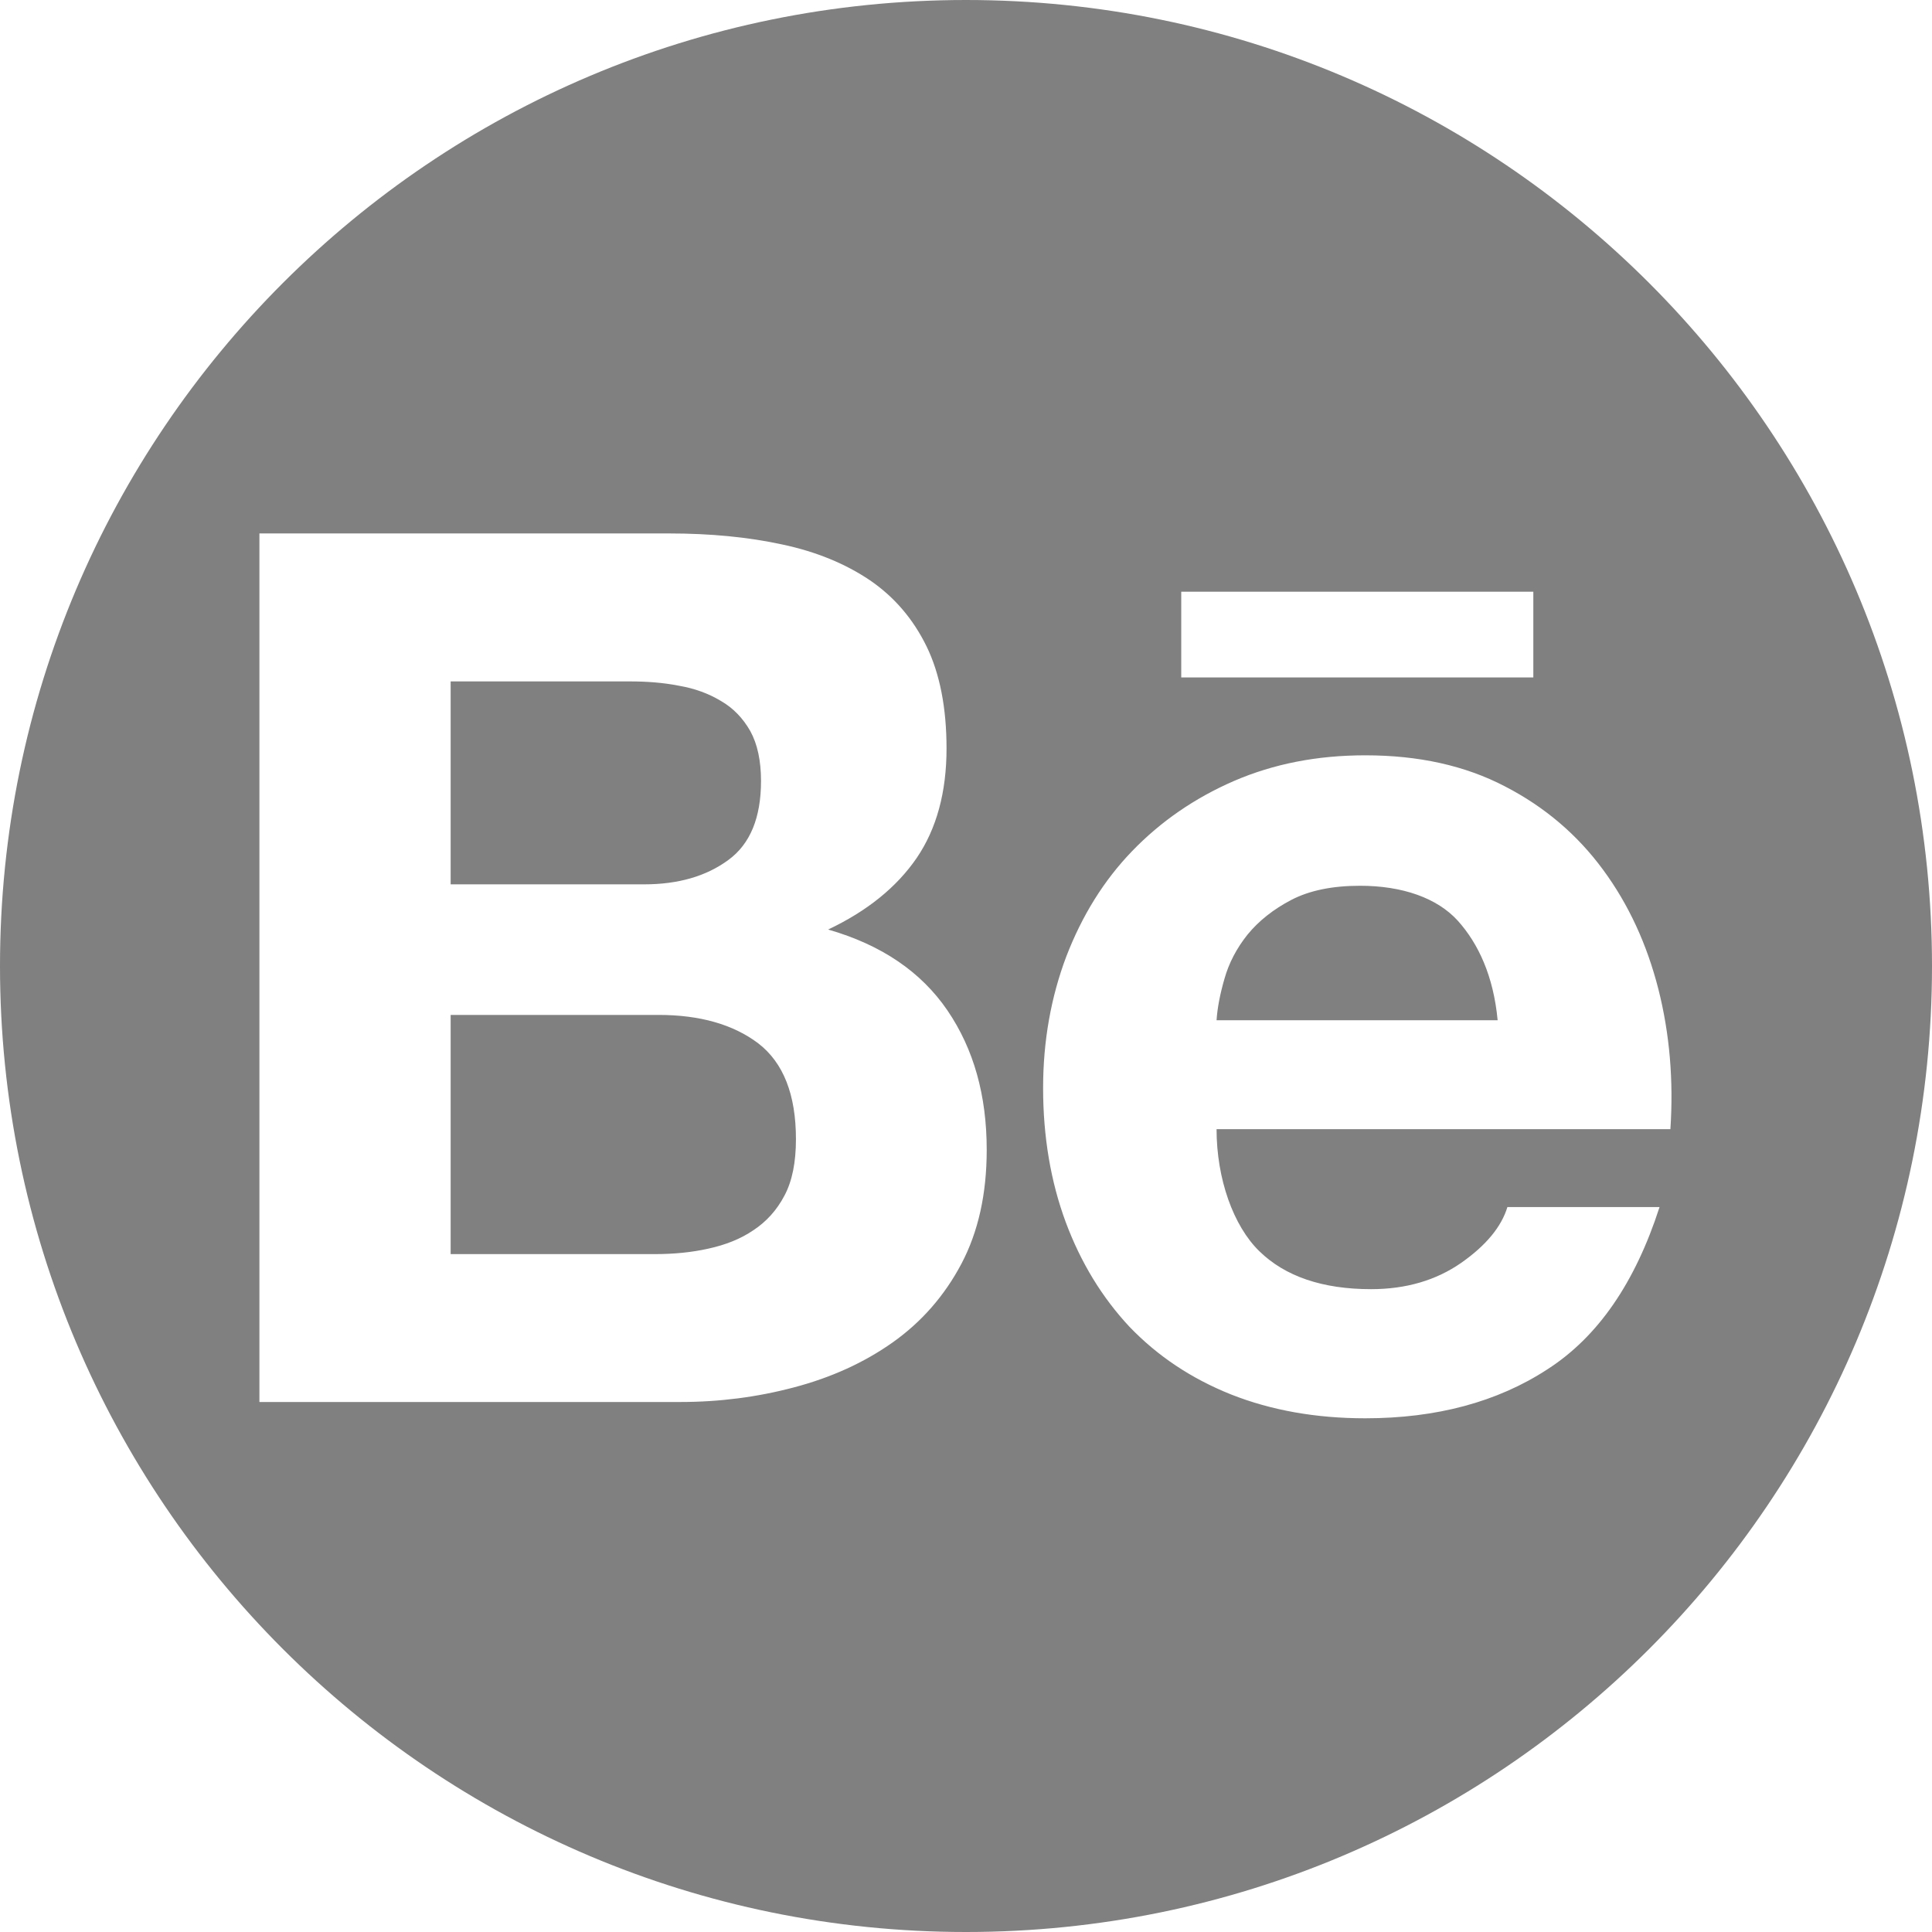 <?xml version="1.0" encoding="UTF-8" standalone="no"?>
<svg width="200px" height="200px" viewBox="0 0 200 200" version="1.1" xmlns="http://www.w3.org/2000/svg" xmlns:xlink="http://www.w3.org/1999/xlink" xmlns:sketch="http://www.bohemiancoding.com/sketch/ns">
    <title>Behance</title>
    <description>Created with Sketch (http://www.bohemiancoding.com/sketch)</description>
    <defs></defs>
    <g id="Page 1" stroke="none" stroke-width="1" fill="none" fill-rule="evenodd">
        <path d="M66.687,91.547 L46.651,91.547 L46.651,70.539 L65.174,70.539 C66.926,70.539 68.636,70.662 70.265,70.983 C71.927,71.27 73.358,71.795 74.625,72.56 C75.902,73.294 76.912,74.346 77.674,75.688 C78.411,77.029 78.78,78.757 78.78,80.85 C78.78,84.619 77.674,87.365 75.396,89.027 C73.099,90.717 70.193,91.547 66.687,91.547 Z M100,0 C155.228,-2.27373675e-14 200,44.772 200,100 C200,155.228 155.228,200 100,200 C44.772,200 -7.5791226e-15,155.228 0,100 C0,44.772 44.772,1.51545443e-14 100,0 Z M130.366,129.524 C127.679,126.909 125.938,122.037 125.938,116.888 L172.919,116.888 C173.253,111.838 172.843,107.01 171.676,102.398 C170.494,97.768 168.606,93.643 165.953,90.041 C163.297,86.426 159.92,83.537 155.799,81.41 C151.665,79.249 146.84,78.19 141.333,78.19 C136.345,78.19 131.841,79.078 127.754,80.84 C123.671,82.612 120.164,85.033 117.204,88.099 C114.254,91.154 112.011,94.794 110.386,99.007 C108.798,103.214 107.982,107.761 107.982,112.63 C107.982,117.663 108.768,122.31 110.321,126.506 C111.892,130.726 114.094,134.318 116.931,137.357 C119.844,140.382 123.306,142.7 127.444,144.356 C131.589,145.991 136.205,146.821 141.333,146.821 C148.691,146.821 155.007,145.134 160.183,141.754 C165.424,138.388 169.265,132.792 171.795,124.956 L156.045,124.956 C155.437,126.97 153.86,128.91 151.269,130.726 C148.653,132.546 145.536,133.454 141.931,133.454 C136.915,133.454 133.043,132.139 130.366,129.524 Z M67.779,129.825 L46.651,129.825 L46.651,105.064 L68.175,105.064 C72.436,105.064 75.902,106.044 78.5,108.011 C81.091,110.011 82.396,113.299 82.396,117.933 C82.396,120.302 82.013,122.255 81.211,123.761 C80.415,125.284 79.319,126.479 77.995,127.349 C76.67,128.257 75.099,128.872 73.331,129.258 C71.586,129.65 69.732,129.825 67.779,129.825 Z M150.914,95.316 C153.047,97.689 154.608,101.059 155.035,105.617 L125.938,105.617 C126.02,104.351 126.297,102.91 126.754,101.329 C127.212,99.704 128,98.181 129.151,96.74 C130.312,95.323 131.831,94.121 133.682,93.155 C135.573,92.175 137.939,91.694 140.797,91.694 C145.188,91.694 148.786,92.967 150.914,95.316 Z M69.247,55.222 L26.855,55.222 L26.855,145.134 L70.435,145.134 C74.464,145.134 78.398,144.629 82.187,143.622 C86.018,142.614 89.439,141.068 92.417,138.961 C95.37,136.868 97.767,134.157 99.529,130.818 C101.27,127.517 102.144,123.59 102.144,119.032 C102.144,113.405 100.809,108.608 98.077,104.596 C95.36,100.615 91.263,97.816 85.728,96.225 C89.791,94.302 92.833,91.827 94.902,88.809 C96.958,85.784 97.985,82.004 97.985,77.48 C97.985,73.294 97.296,69.754 95.926,66.93 C94.523,64.059 92.563,61.785 90.057,60.071 C87.514,58.357 84.502,57.111 80.975,56.363 C77.428,55.595 73.546,55.222 69.247,55.222 Z M122.281,70.129 L158.729,70.129 L158.729,61.252 L122.281,61.252 Z M122.281,70.129" id="Behance" fill="#808080"></path>
    </g>
</svg>